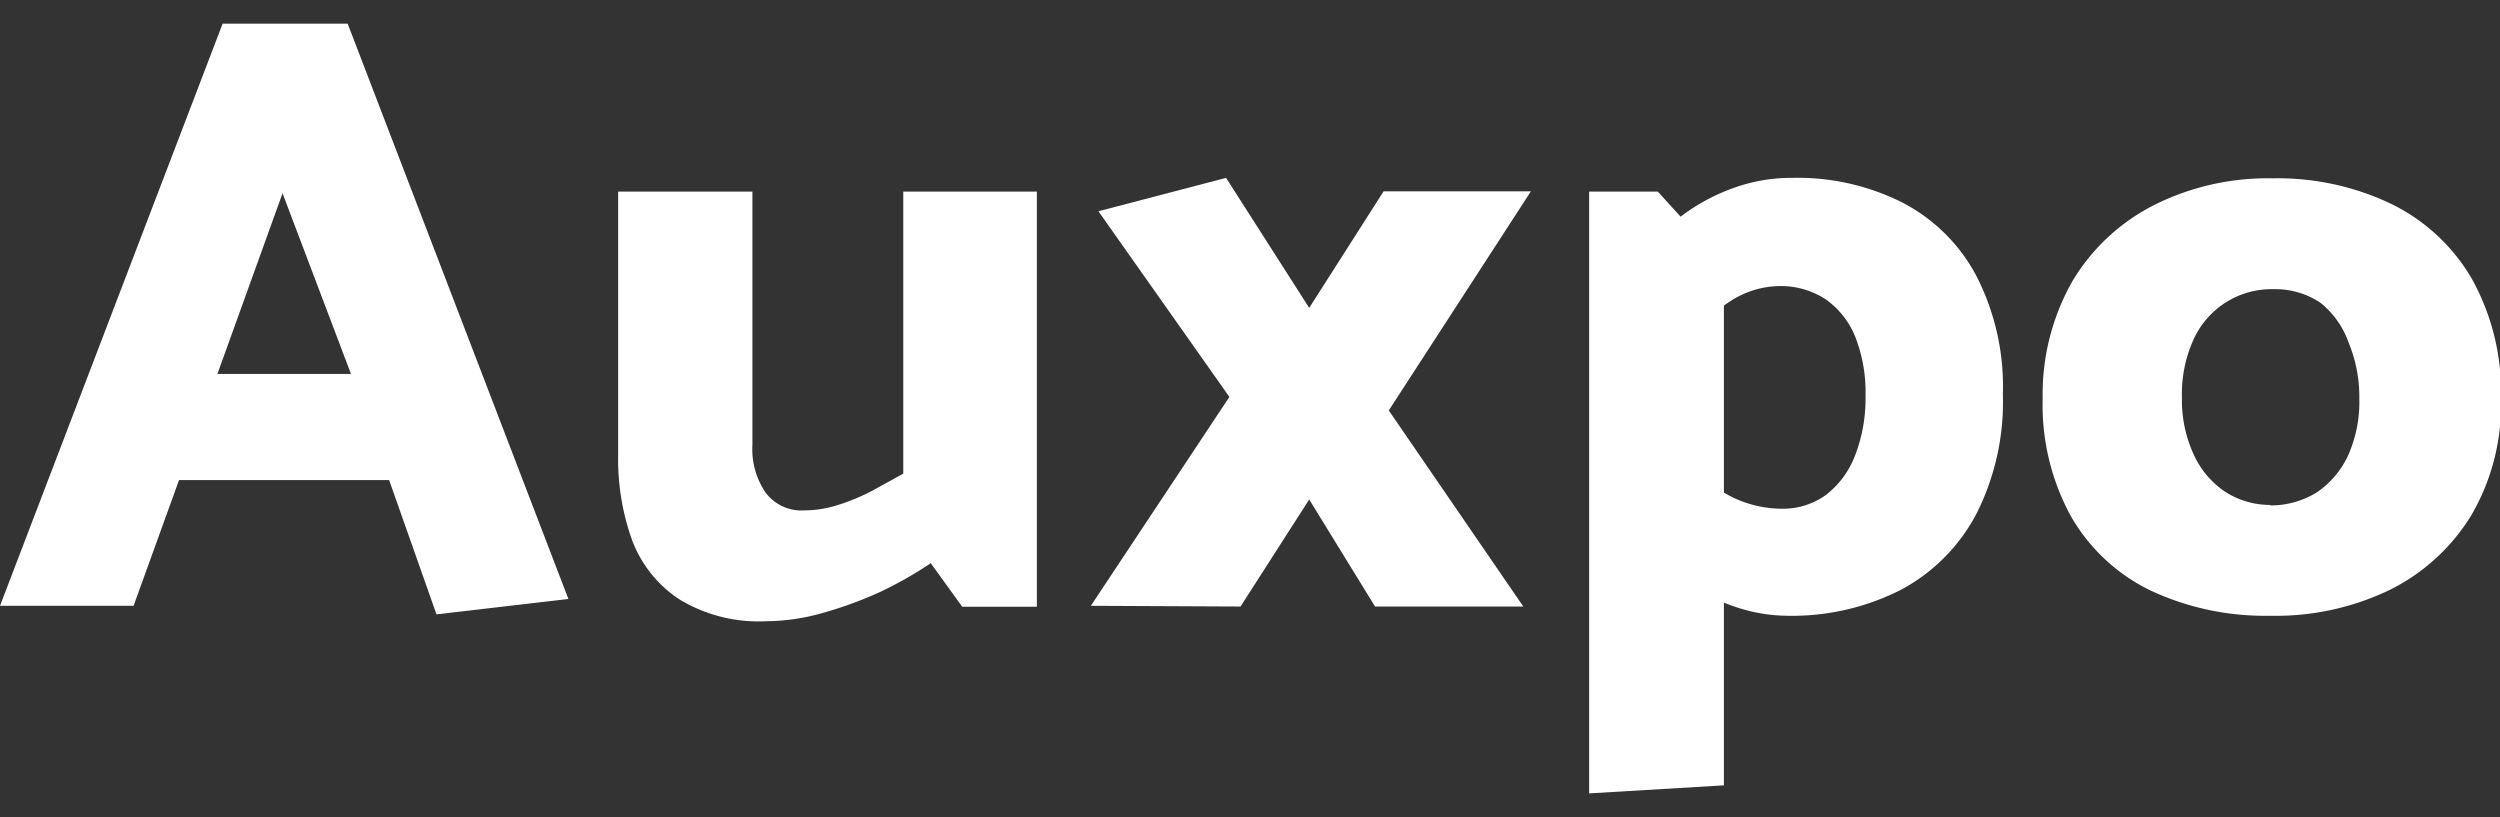 <svg id="Слой_1" data-name="Слой 1" xmlns="http://www.w3.org/2000/svg" viewBox="0 0 105.56 34.5"><rect x="0" y="0" width="105.56" height="34.5" fill="#333333" stroke="none"/><defs><style>.cls-1{fill:#fff;}</style></defs><path class="cls-1" d="M14.68,1,24,25.29l-5.57.65-2-5.67H7.56L5.64,25.58H0L9.4,1ZM11.93,8.16,9.18,15.79h5.64Z"/><path class="cls-1" d="M43.78,8.09V25.62H40.63L39.3,23.78A16.22,16.22,0,0,1,37.15,25a16.6,16.6,0,0,1-2.41.88,8.79,8.79,0,0,1-2.38.35,6.45,6.45,0,0,1-3.67-.92,5.17,5.17,0,0,1-2-2.5,10.14,10.14,0,0,1-.59-3.56V8.09h5.67v10.7a3.25,3.25,0,0,0,.55,2,1.89,1.89,0,0,0,1.66.76,4.7,4.7,0,0,0,1.41-.23,8.73,8.73,0,0,0,1.44-.6L38.14,20V8.09Z"/><path class="cls-1" d="M46.06,25.58l5.85-8.82L46.38,8.92l5.39-1.41L55.28,13l3.14-4.92h6.22l-6,9.25,5.68,8.28H58.06l-2.78-4.52-2.9,4.52Z"/><path class="cls-1" d="M67.1,33.5V8.09H70l2.79,3.07v22Zm2.2-22.74A9.27,9.27,0,0,1,71,9.12a8.26,8.26,0,0,1,2.19-1.18,7.16,7.16,0,0,1,2.49-.43,9.83,9.83,0,0,1,4.66,1.05,7.36,7.36,0,0,1,3.11,3.09,10.24,10.24,0,0,1,1.12,5,10.5,10.5,0,0,1-1.12,5.05,7.7,7.7,0,0,1-3.14,3.18A10.14,10.14,0,0,1,75.45,26a7,7,0,0,1-2.19-.38,8.15,8.15,0,0,1-2.17-1.12,8.25,8.25,0,0,1-1.79-1.75l1.59-3.51a7.86,7.86,0,0,0,2.19,1.72,4.82,4.82,0,0,0,2.15.52,3.1,3.1,0,0,0,1.88-.59,3.82,3.82,0,0,0,1.23-1.69,6.63,6.63,0,0,0,.43-2.49,6.4,6.4,0,0,0-.43-2.48,3.57,3.57,0,0,0-1.25-1.59,3.46,3.46,0,0,0-2-.56,3.88,3.88,0,0,0-2,.62,13.44,13.44,0,0,0-2.15,1.73Z"/><path class="cls-1" d="M95.84,26a11.42,11.42,0,0,1-5-1.05,7.78,7.78,0,0,1-3.38-3.12,9.78,9.78,0,0,1-1.21-5,9.67,9.67,0,0,1,1.28-5,8.51,8.51,0,0,1,3.44-3.18,10.7,10.7,0,0,1,5-1.12,11.11,11.11,0,0,1,5,1.08,8,8,0,0,1,3.4,3.16,9.83,9.83,0,0,1,1.23,5.08,9.23,9.23,0,0,1-1.26,4.92,8.42,8.42,0,0,1-3.46,3.15A11.11,11.11,0,0,1,95.84,26Zm0-4.66a3.68,3.68,0,0,0,2-.56,3.82,3.82,0,0,0,1.32-1.58,5.54,5.54,0,0,0,.46-2.35,6,6,0,0,0-.45-2.38A3.77,3.77,0,0,0,98,12.8a3.42,3.42,0,0,0-2-.59,3.62,3.62,0,0,0-3.4,2.17,5.59,5.59,0,0,0-.47,2.42,5.45,5.45,0,0,0,.47,2.33,3.76,3.76,0,0,0,1.32,1.61A3.49,3.49,0,0,0,95.87,21.32Z"/></svg>